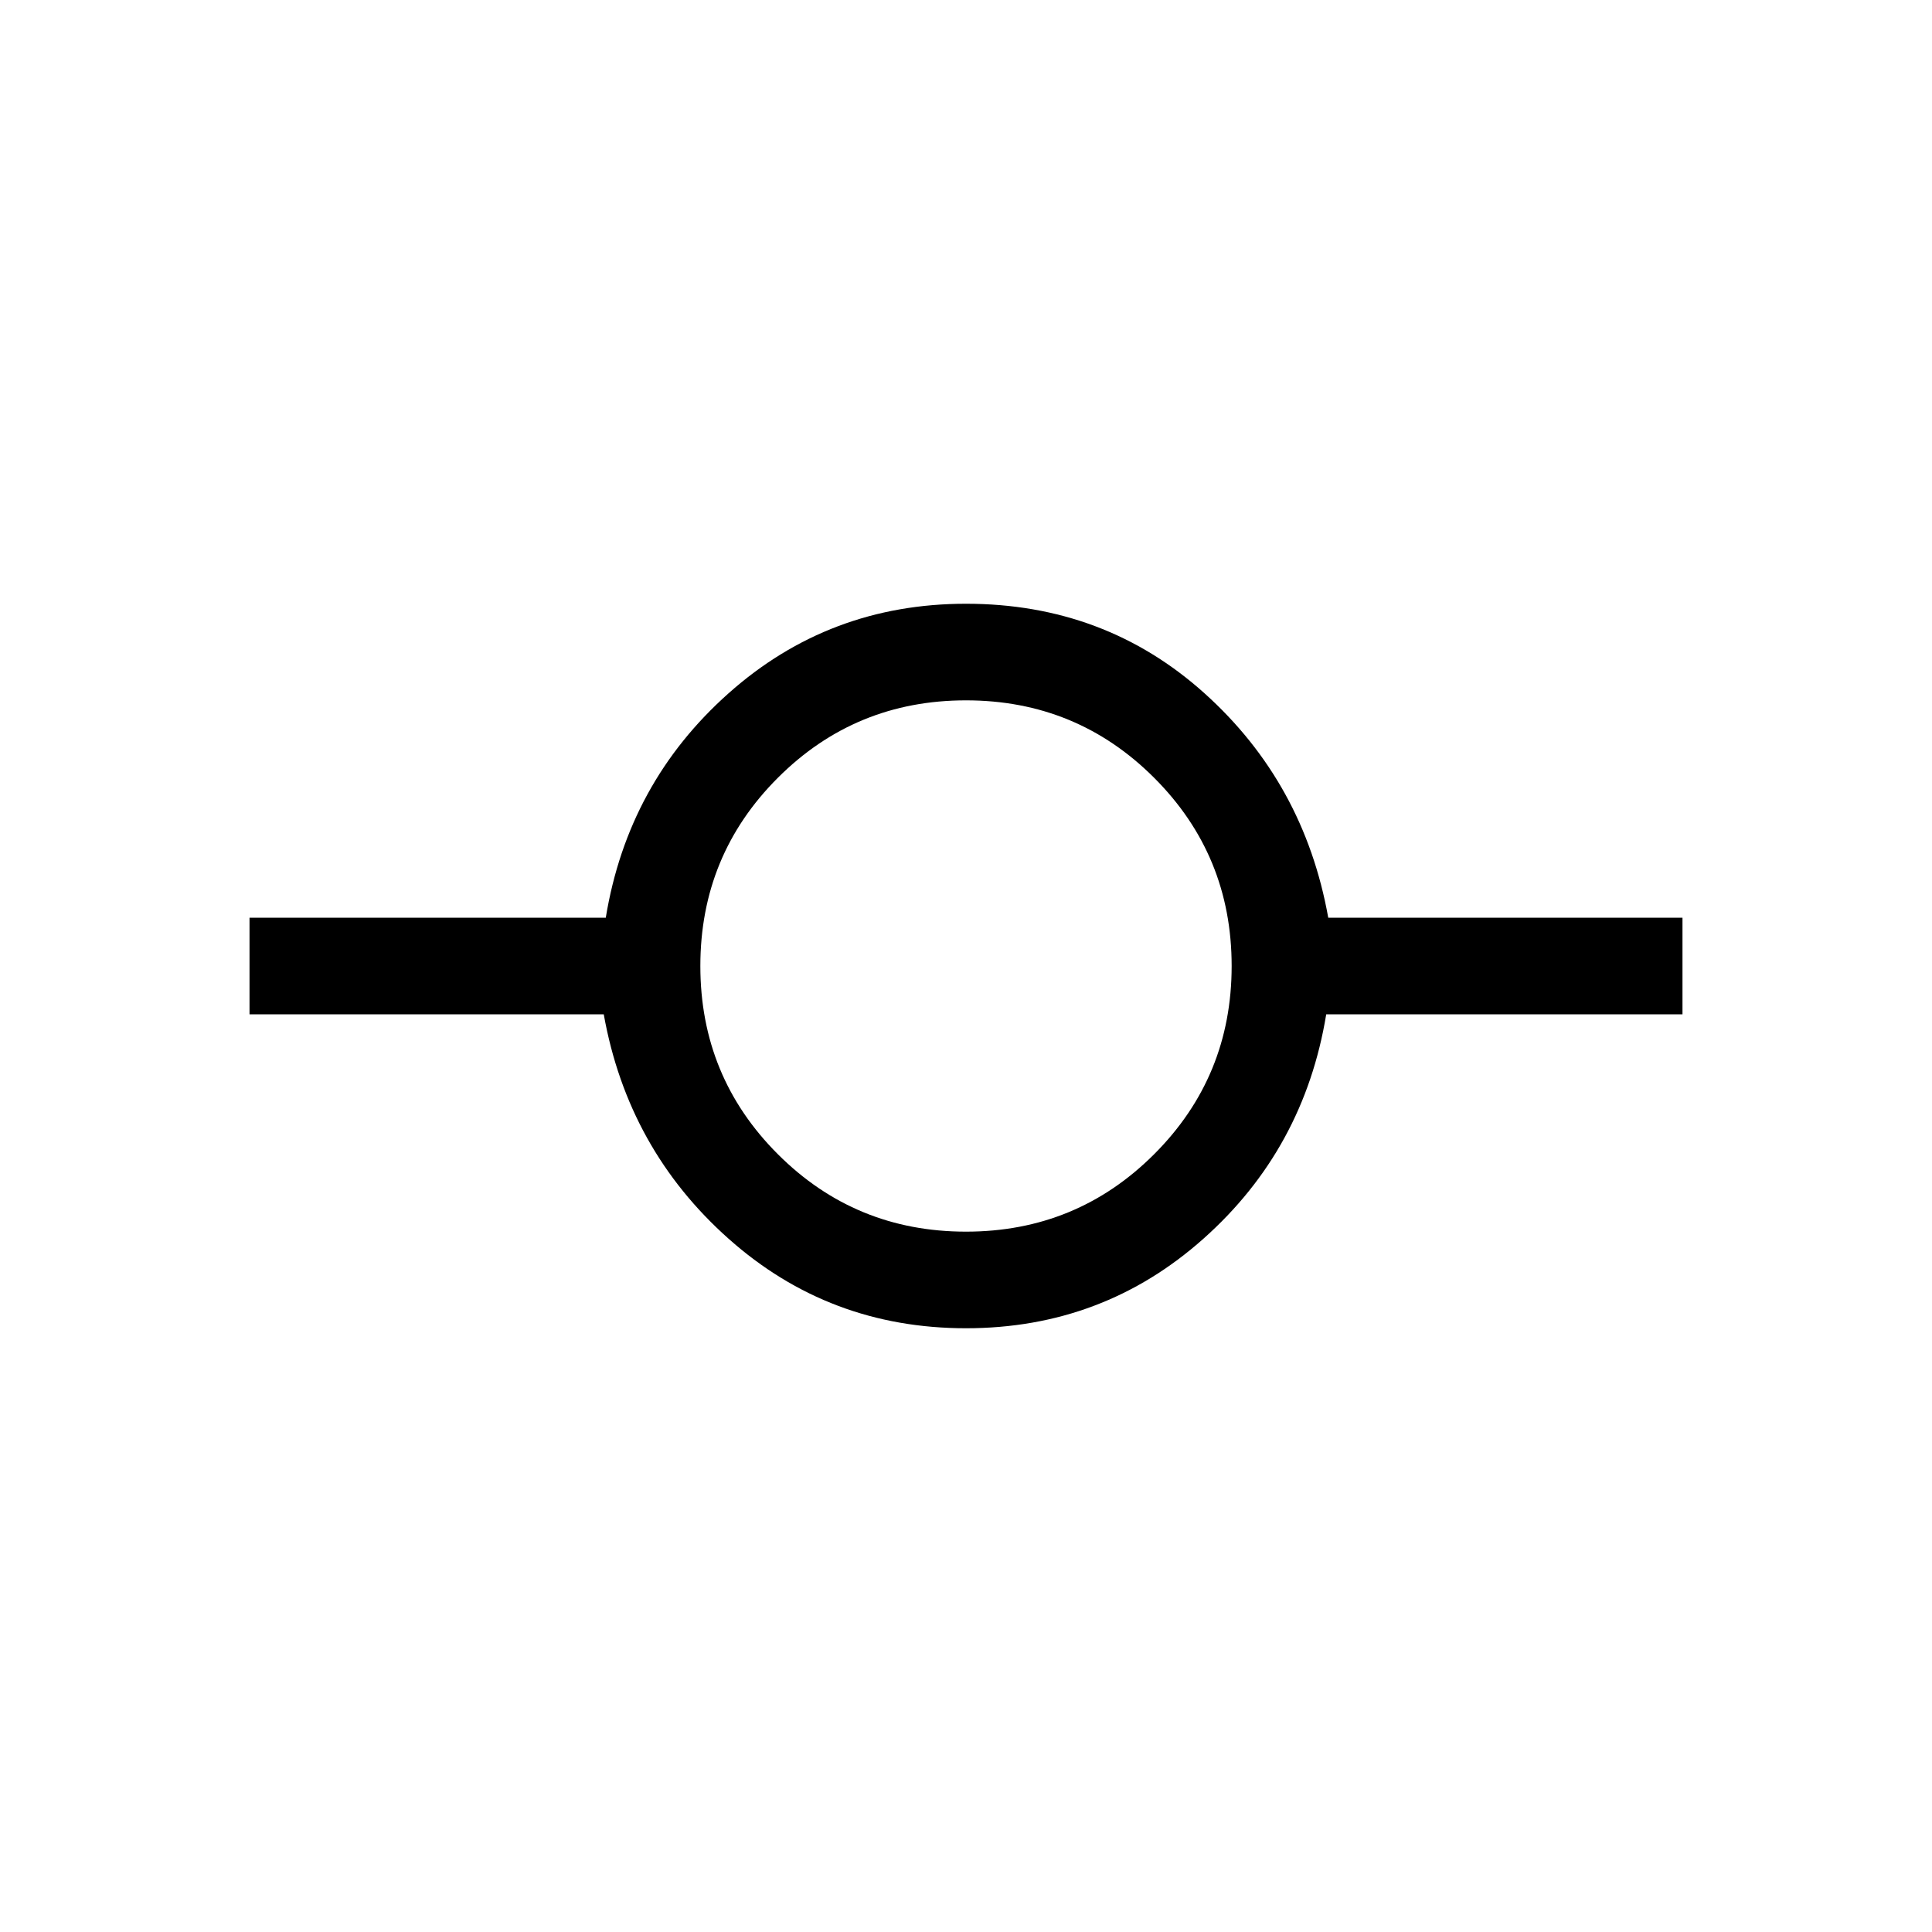 <svg xmlns="http://www.w3.org/2000/svg" height="20" width="20"><path d="M10 13.75q-1.417 0-2.458-.927Q6.5 11.896 6.25 10.5H2.583v-1h3.688Q6.5 8.104 7.542 7.177 8.583 6.25 10 6.25q1.438 0 2.469.927T13.75 9.5h3.667v1h-3.688q-.229 1.396-1.271 2.323-1.041.927-2.458.927Zm0-1q1.146 0 1.948-.802T12.75 10q0-1.146-.802-1.948T10 7.25q-1.146 0-1.948.802T7.25 10q0 1.146.802 1.948T10 12.75Z"/></svg>